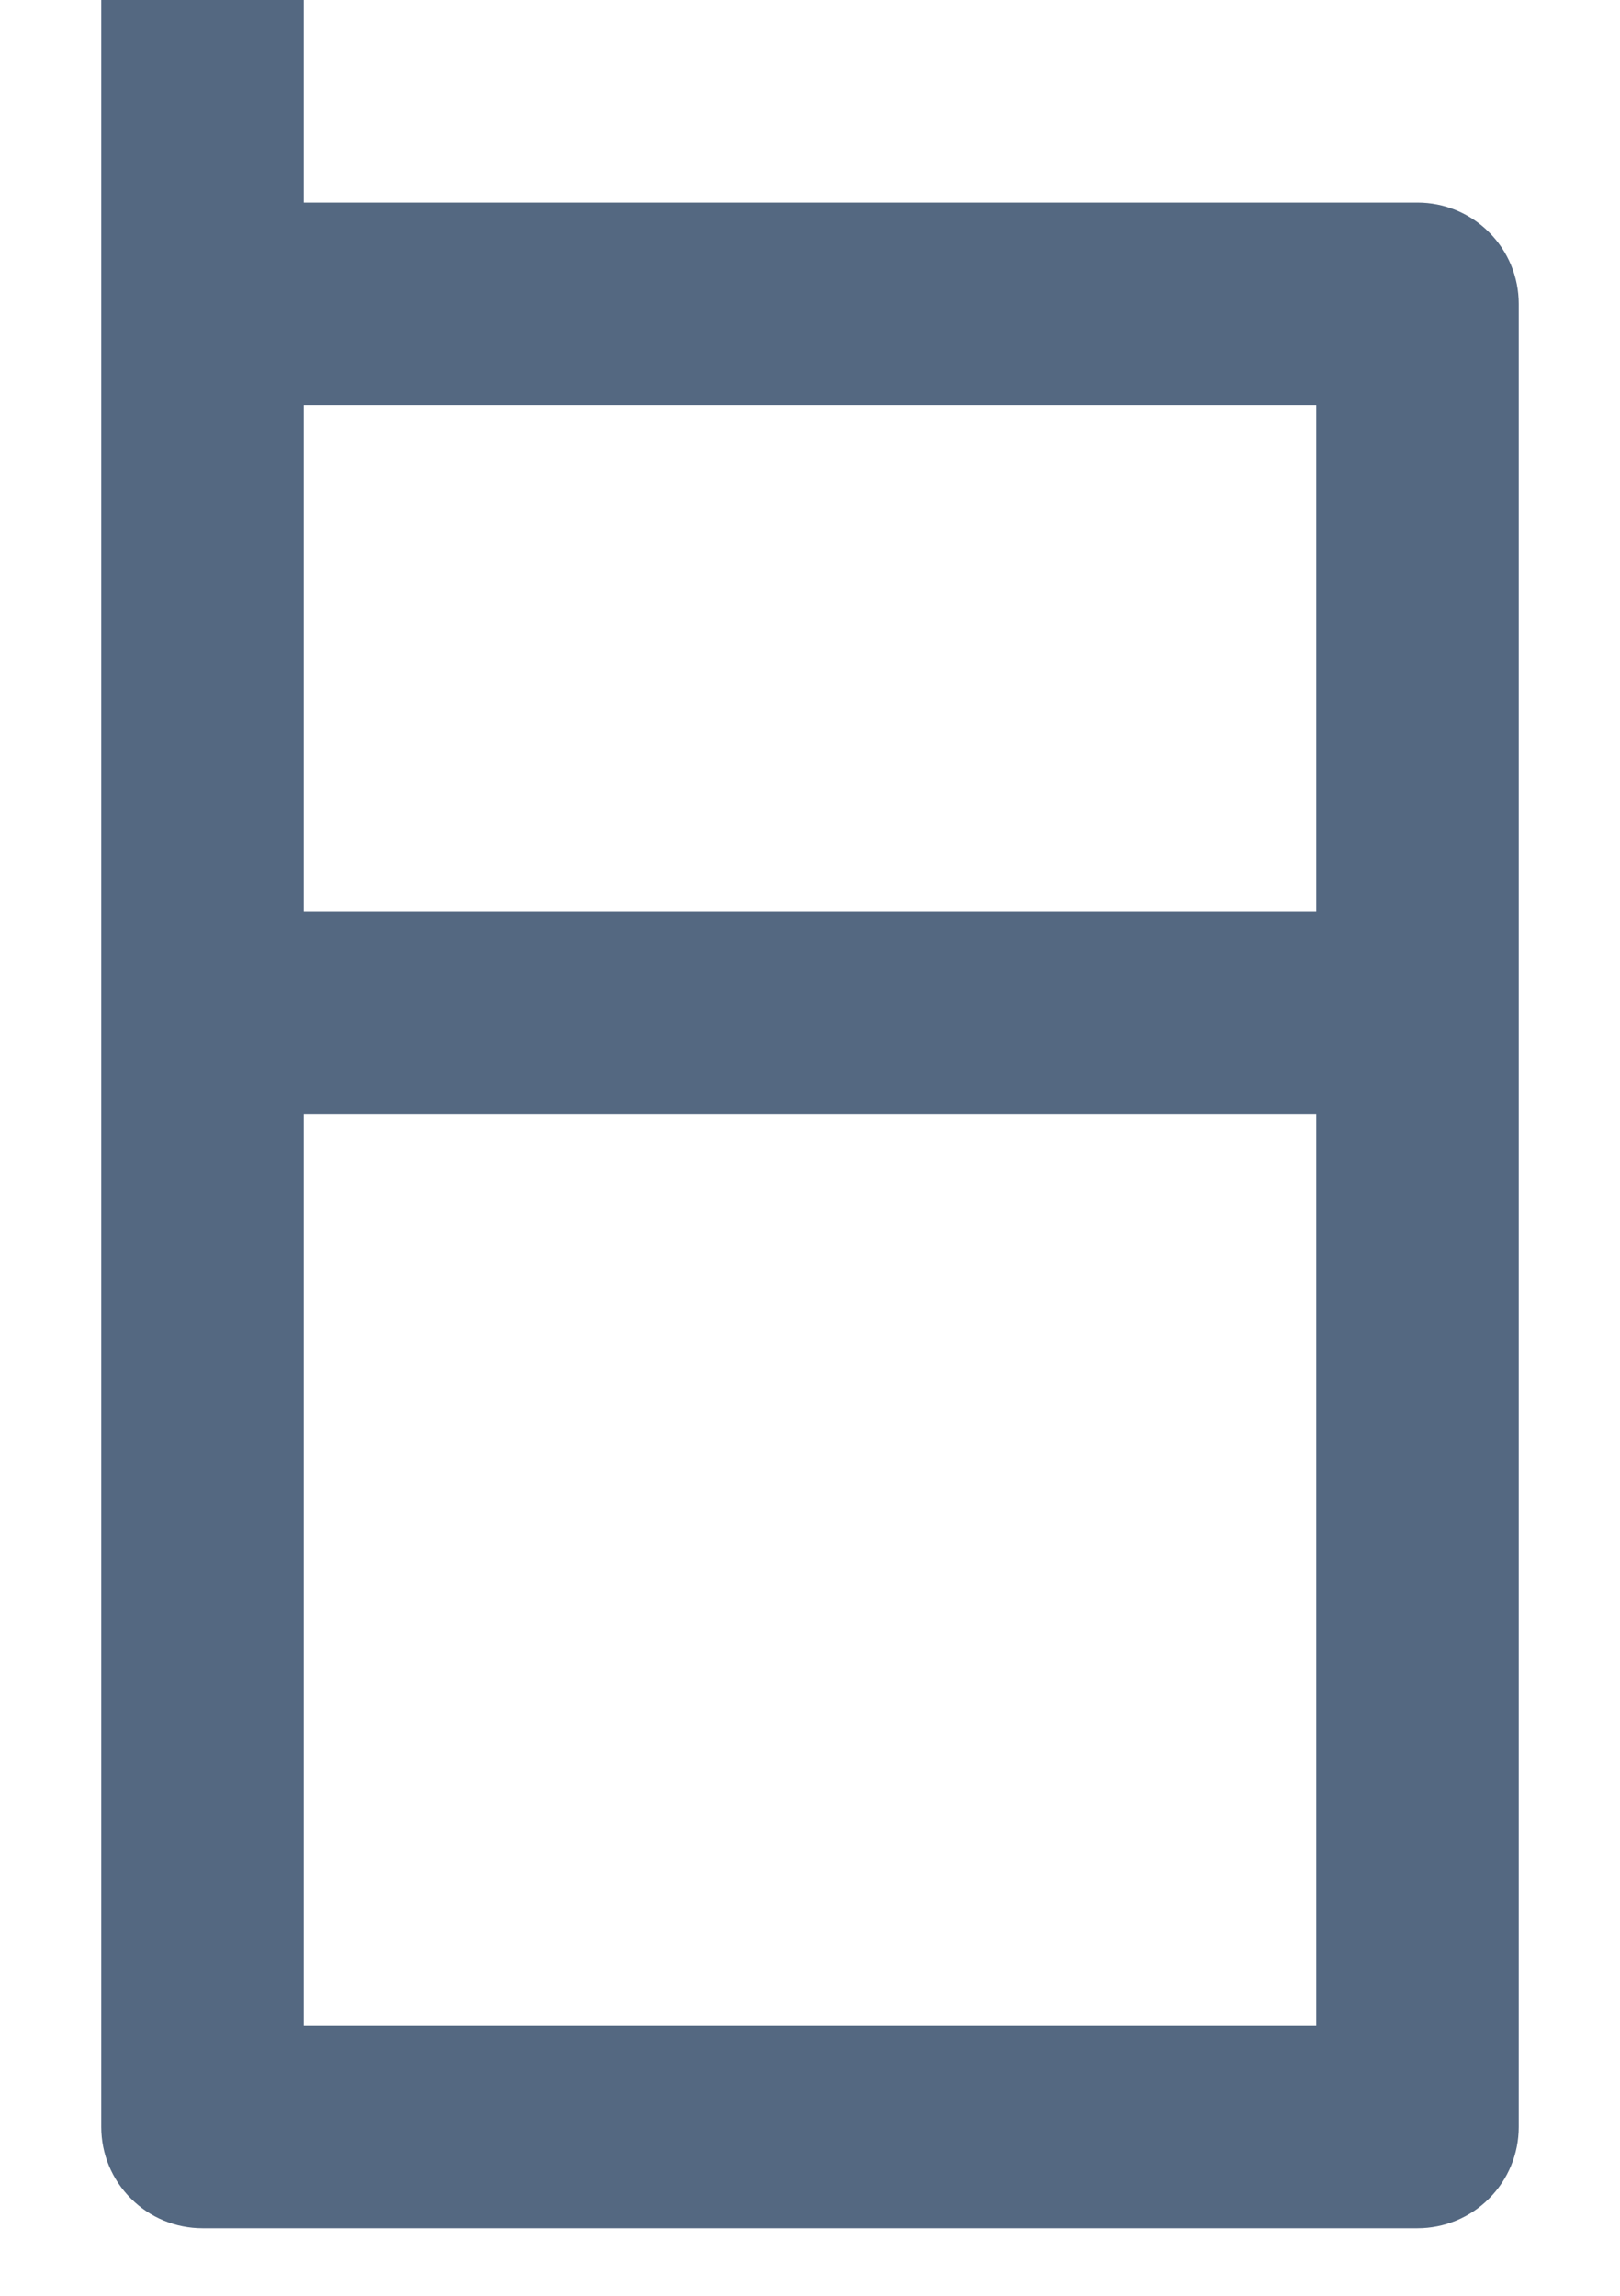 <svg width="12" height="17" viewBox="0 0 12 17" fill="none" xmlns="http://www.w3.org/2000/svg">
<path d="M2.25 1.5H10.5C10.699 1.5 10.89 1.579 11.03 1.72C11.171 1.86 11.25 2.051 11.25 2.25V15.75C11.25 15.949 11.171 16.14 11.03 16.28C10.89 16.421 10.699 16.5 10.5 16.5H1.5C1.301 16.5 1.11 16.421 0.97 16.28C0.829 16.14 0.75 15.949 0.75 15.75V0H2.25V1.5ZM2.25 6.75H9.75V3H2.25V6.75ZM2.25 8.25V15H9.75V8.25H2.25Z" fill="#546881"/>
</svg>

